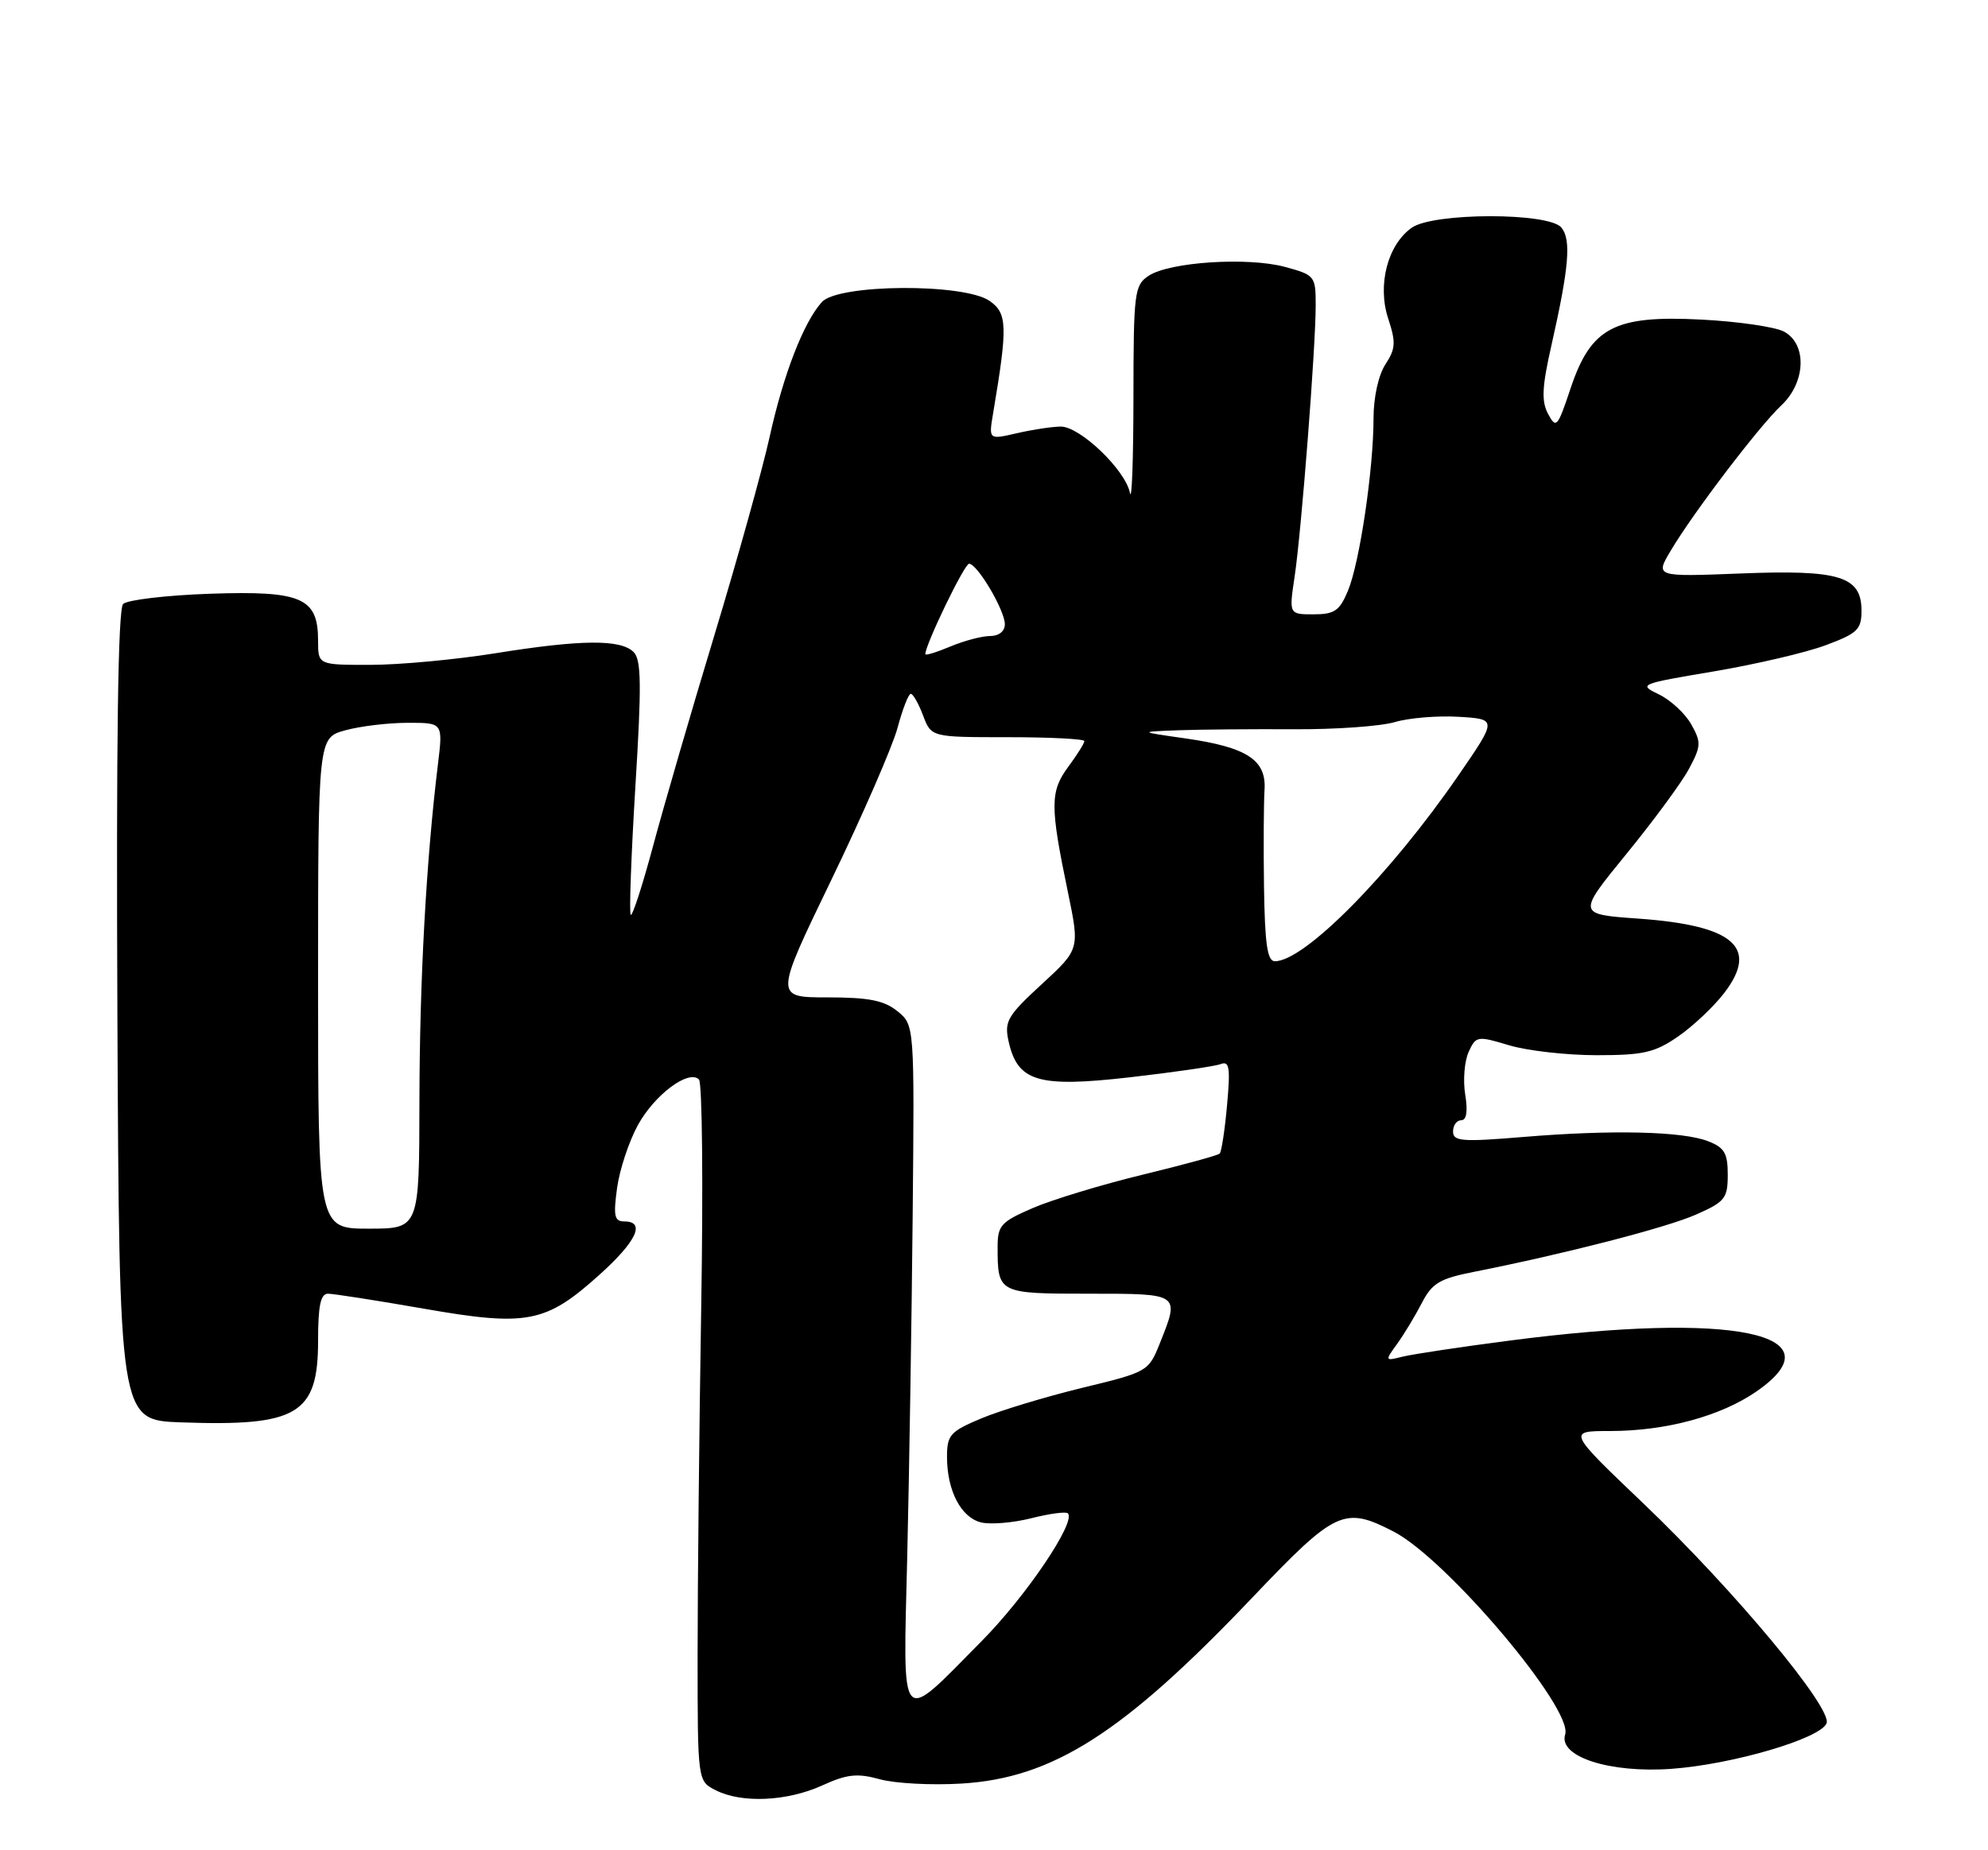 <?xml version="1.0" encoding="UTF-8" standalone="no"?>
<!DOCTYPE svg PUBLIC "-//W3C//DTD SVG 1.1//EN" "http://www.w3.org/Graphics/SVG/1.1/DTD/svg11.dtd" >
<svg xmlns="http://www.w3.org/2000/svg" xmlns:xlink="http://www.w3.org/1999/xlink" version="1.1" viewBox="0 0 275 256">
 <g >
 <path fill="currentColor"
d=" M 113.71 247.05 C 117.18 245.47 118.57 245.32 121.70 246.18 C 123.78 246.76 128.87 247.03 132.99 246.78 C 145.66 246.02 155.40 239.79 173.23 221.05 C 184.77 208.92 185.94 208.38 192.79 211.92 C 200.13 215.72 217.63 236.43 216.51 239.98 C 215.53 243.05 222.66 245.36 231.21 244.74 C 239.67 244.13 251.85 240.55 252.67 238.43 C 253.47 236.33 239.86 219.99 227.37 208.06 C 216.83 198.00 216.83 198.00 222.70 198.00 C 230.44 198.00 238.02 195.95 242.98 192.52 C 254.53 184.51 239.74 181.46 208.88 185.48 C 202.08 186.36 195.39 187.37 194.02 187.71 C 191.56 188.33 191.55 188.31 193.28 185.92 C 194.24 184.59 195.77 182.05 196.68 180.29 C 198.10 177.54 199.14 176.91 203.92 175.97 C 216.44 173.49 230.53 169.86 234.64 168.04 C 238.62 166.28 239.00 165.80 239.00 162.53 C 239.00 159.55 238.54 158.77 236.25 157.89 C 232.68 156.52 222.96 156.30 210.75 157.31 C 202.24 158.02 201.00 157.92 201.00 156.56 C 201.00 155.70 201.51 155.00 202.13 155.00 C 202.87 155.00 203.06 153.76 202.68 151.43 C 202.36 149.47 202.58 146.83 203.15 145.56 C 204.17 143.33 204.35 143.30 208.76 144.63 C 211.27 145.38 216.71 146.00 220.86 146.00 C 227.35 146.00 228.91 145.64 232.16 143.39 C 234.24 141.95 237.10 139.24 238.53 137.37 C 243.34 131.06 239.83 128.04 226.62 127.10 C 218.17 126.50 218.17 126.50 224.96 118.18 C 228.70 113.60 232.60 108.31 233.62 106.41 C 235.32 103.25 235.35 102.71 233.95 100.22 C 233.11 98.73 231.10 96.86 229.48 96.08 C 226.60 94.70 226.78 94.63 237.05 92.90 C 242.84 91.92 249.80 90.30 252.53 89.28 C 256.94 87.64 257.50 87.11 257.50 84.50 C 257.50 79.73 254.48 78.80 240.73 79.35 C 228.95 79.81 228.95 79.81 231.13 76.16 C 234.23 70.94 243.37 58.93 246.42 56.08 C 249.80 52.90 249.99 47.60 246.78 45.88 C 245.57 45.23 240.43 44.48 235.37 44.22 C 223.30 43.59 220.07 45.29 217.24 53.79 C 215.46 59.12 215.26 59.35 214.15 57.28 C 213.21 55.52 213.30 53.55 214.61 47.78 C 217.05 36.97 217.37 33.15 215.98 31.48 C 214.24 29.38 198.31 29.40 195.30 31.50 C 191.95 33.85 190.50 39.44 192.03 44.08 C 193.11 47.37 193.06 48.26 191.64 50.42 C 190.68 51.90 190.00 54.97 190.00 57.89 C 190.00 64.91 188.08 77.88 186.46 81.74 C 185.31 84.51 184.60 85.00 181.70 85.00 C 178.30 85.00 178.30 85.00 179.09 79.75 C 180.03 73.43 182.00 48.05 182.00 42.23 C 182.00 38.19 181.88 38.05 177.75 36.93 C 172.61 35.54 161.77 36.24 158.89 38.16 C 156.92 39.46 156.80 40.44 156.79 55.02 C 156.78 63.53 156.57 69.47 156.31 68.21 C 155.67 65.01 149.39 59.00 146.72 59.02 C 145.50 59.04 142.76 59.45 140.63 59.95 C 136.76 60.84 136.76 60.84 137.38 57.17 C 139.41 45.11 139.35 43.36 136.90 41.64 C 133.37 39.17 115.96 39.28 113.69 41.79 C 111.16 44.59 108.37 51.79 106.45 60.50 C 105.48 64.90 102.07 77.15 98.87 87.73 C 95.66 98.31 91.84 111.47 90.36 116.98 C 88.88 122.50 87.48 126.81 87.25 126.58 C 87.02 126.35 87.31 118.37 87.89 108.85 C 88.76 94.79 88.72 91.29 87.65 90.22 C 85.86 88.43 80.38 88.48 68.50 90.39 C 63.00 91.27 55.24 91.99 51.25 91.99 C 44.00 92.00 44.00 92.00 44.00 88.65 C 44.00 82.70 41.75 81.72 29.08 82.15 C 23.03 82.36 17.60 83.00 17.03 83.57 C 16.32 84.28 16.07 102.70 16.24 140.56 C 16.50 196.50 16.50 196.50 25.00 196.80 C 41.17 197.38 44.00 195.70 44.00 185.50 C 44.00 180.66 44.35 179.00 45.37 179.00 C 46.12 179.00 52.09 179.93 58.62 181.07 C 72.91 183.57 75.48 183.07 82.90 176.40 C 88.06 171.76 89.35 169.00 86.36 169.00 C 84.99 169.00 84.83 168.25 85.36 164.37 C 85.71 161.82 87.01 157.90 88.25 155.65 C 90.57 151.44 95.27 147.94 96.69 149.36 C 97.14 149.81 97.28 163.97 97.00 180.83 C 96.72 197.70 96.50 219.36 96.50 228.97 C 96.50 246.44 96.50 246.44 99.00 247.70 C 102.60 249.53 108.85 249.25 113.71 247.05 Z  M 125.50 215.29 C 125.77 203.85 126.11 182.65 126.25 168.16 C 126.50 141.83 126.50 141.83 124.14 139.91 C 122.29 138.42 120.18 138.00 114.46 138.00 C 107.14 138.00 107.14 138.00 115.02 121.70 C 119.35 112.74 123.46 103.29 124.16 100.70 C 124.85 98.12 125.67 96.00 125.99 96.00 C 126.30 96.00 127.07 97.35 127.69 99.00 C 128.83 102.00 128.83 102.00 139.41 102.00 C 145.24 102.00 150.00 102.24 150.00 102.54 C 150.00 102.84 149.00 104.44 147.77 106.10 C 145.25 109.51 145.24 111.49 147.72 123.42 C 149.36 131.34 149.36 131.34 144.10 136.18 C 139.37 140.53 138.91 141.32 139.51 144.04 C 140.74 149.66 143.57 150.51 156.27 149.06 C 162.38 148.36 168.04 147.54 168.85 147.23 C 170.07 146.76 170.21 147.70 169.74 152.91 C 169.43 156.35 168.97 159.36 168.72 159.61 C 168.48 159.86 163.68 161.17 158.07 162.53 C 152.46 163.89 145.65 165.96 142.93 167.12 C 138.45 169.05 138.00 169.55 138.00 172.54 C 138.00 178.95 138.09 179.00 150.61 179.00 C 163.31 179.00 163.21 178.93 160.43 185.89 C 158.88 189.76 158.74 189.84 149.68 192.03 C 144.63 193.26 138.36 195.16 135.75 196.25 C 131.43 198.06 131.00 198.55 131.00 201.58 C 131.00 206.23 132.92 209.94 135.69 210.64 C 136.98 210.96 140.11 210.71 142.64 210.07 C 145.17 209.43 147.46 209.12 147.72 209.39 C 148.89 210.56 141.94 220.86 135.77 227.09 C 124.24 238.74 124.92 239.51 125.50 215.29 Z  M 44.00 136.05 C 44.00 102.09 44.00 102.09 47.75 101.05 C 49.81 100.48 53.70 100.01 56.39 100.01 C 61.28 100.00 61.28 100.00 60.58 105.75 C 58.95 119.09 58.05 135.62 58.02 152.25 C 58.00 170.00 58.00 170.00 51.00 170.00 C 44.00 170.00 44.00 170.00 44.00 136.05 Z  M 174.85 122.75 C 174.77 117.11 174.81 111.07 174.92 109.32 C 175.21 105.15 172.51 103.39 164.00 102.17 C 157.50 101.25 157.50 101.25 163.00 101.04 C 166.03 100.93 173.20 100.87 178.94 100.90 C 184.68 100.94 190.98 100.49 192.94 99.91 C 194.90 99.33 198.89 99.00 201.80 99.18 C 207.10 99.50 207.10 99.50 201.76 107.26 C 192.32 120.99 180.46 133.00 176.35 133.00 C 175.31 133.00 174.97 130.62 174.85 122.75 Z  M 128.00 90.51 C 128.00 89.19 133.41 78.00 134.05 78.00 C 135.19 78.00 139.00 84.44 139.00 86.37 C 139.00 87.34 138.18 88.00 136.97 88.00 C 135.85 88.00 133.38 88.65 131.47 89.45 C 129.56 90.25 128.00 90.73 128.00 90.51 Z "/>
</g>
</svg>